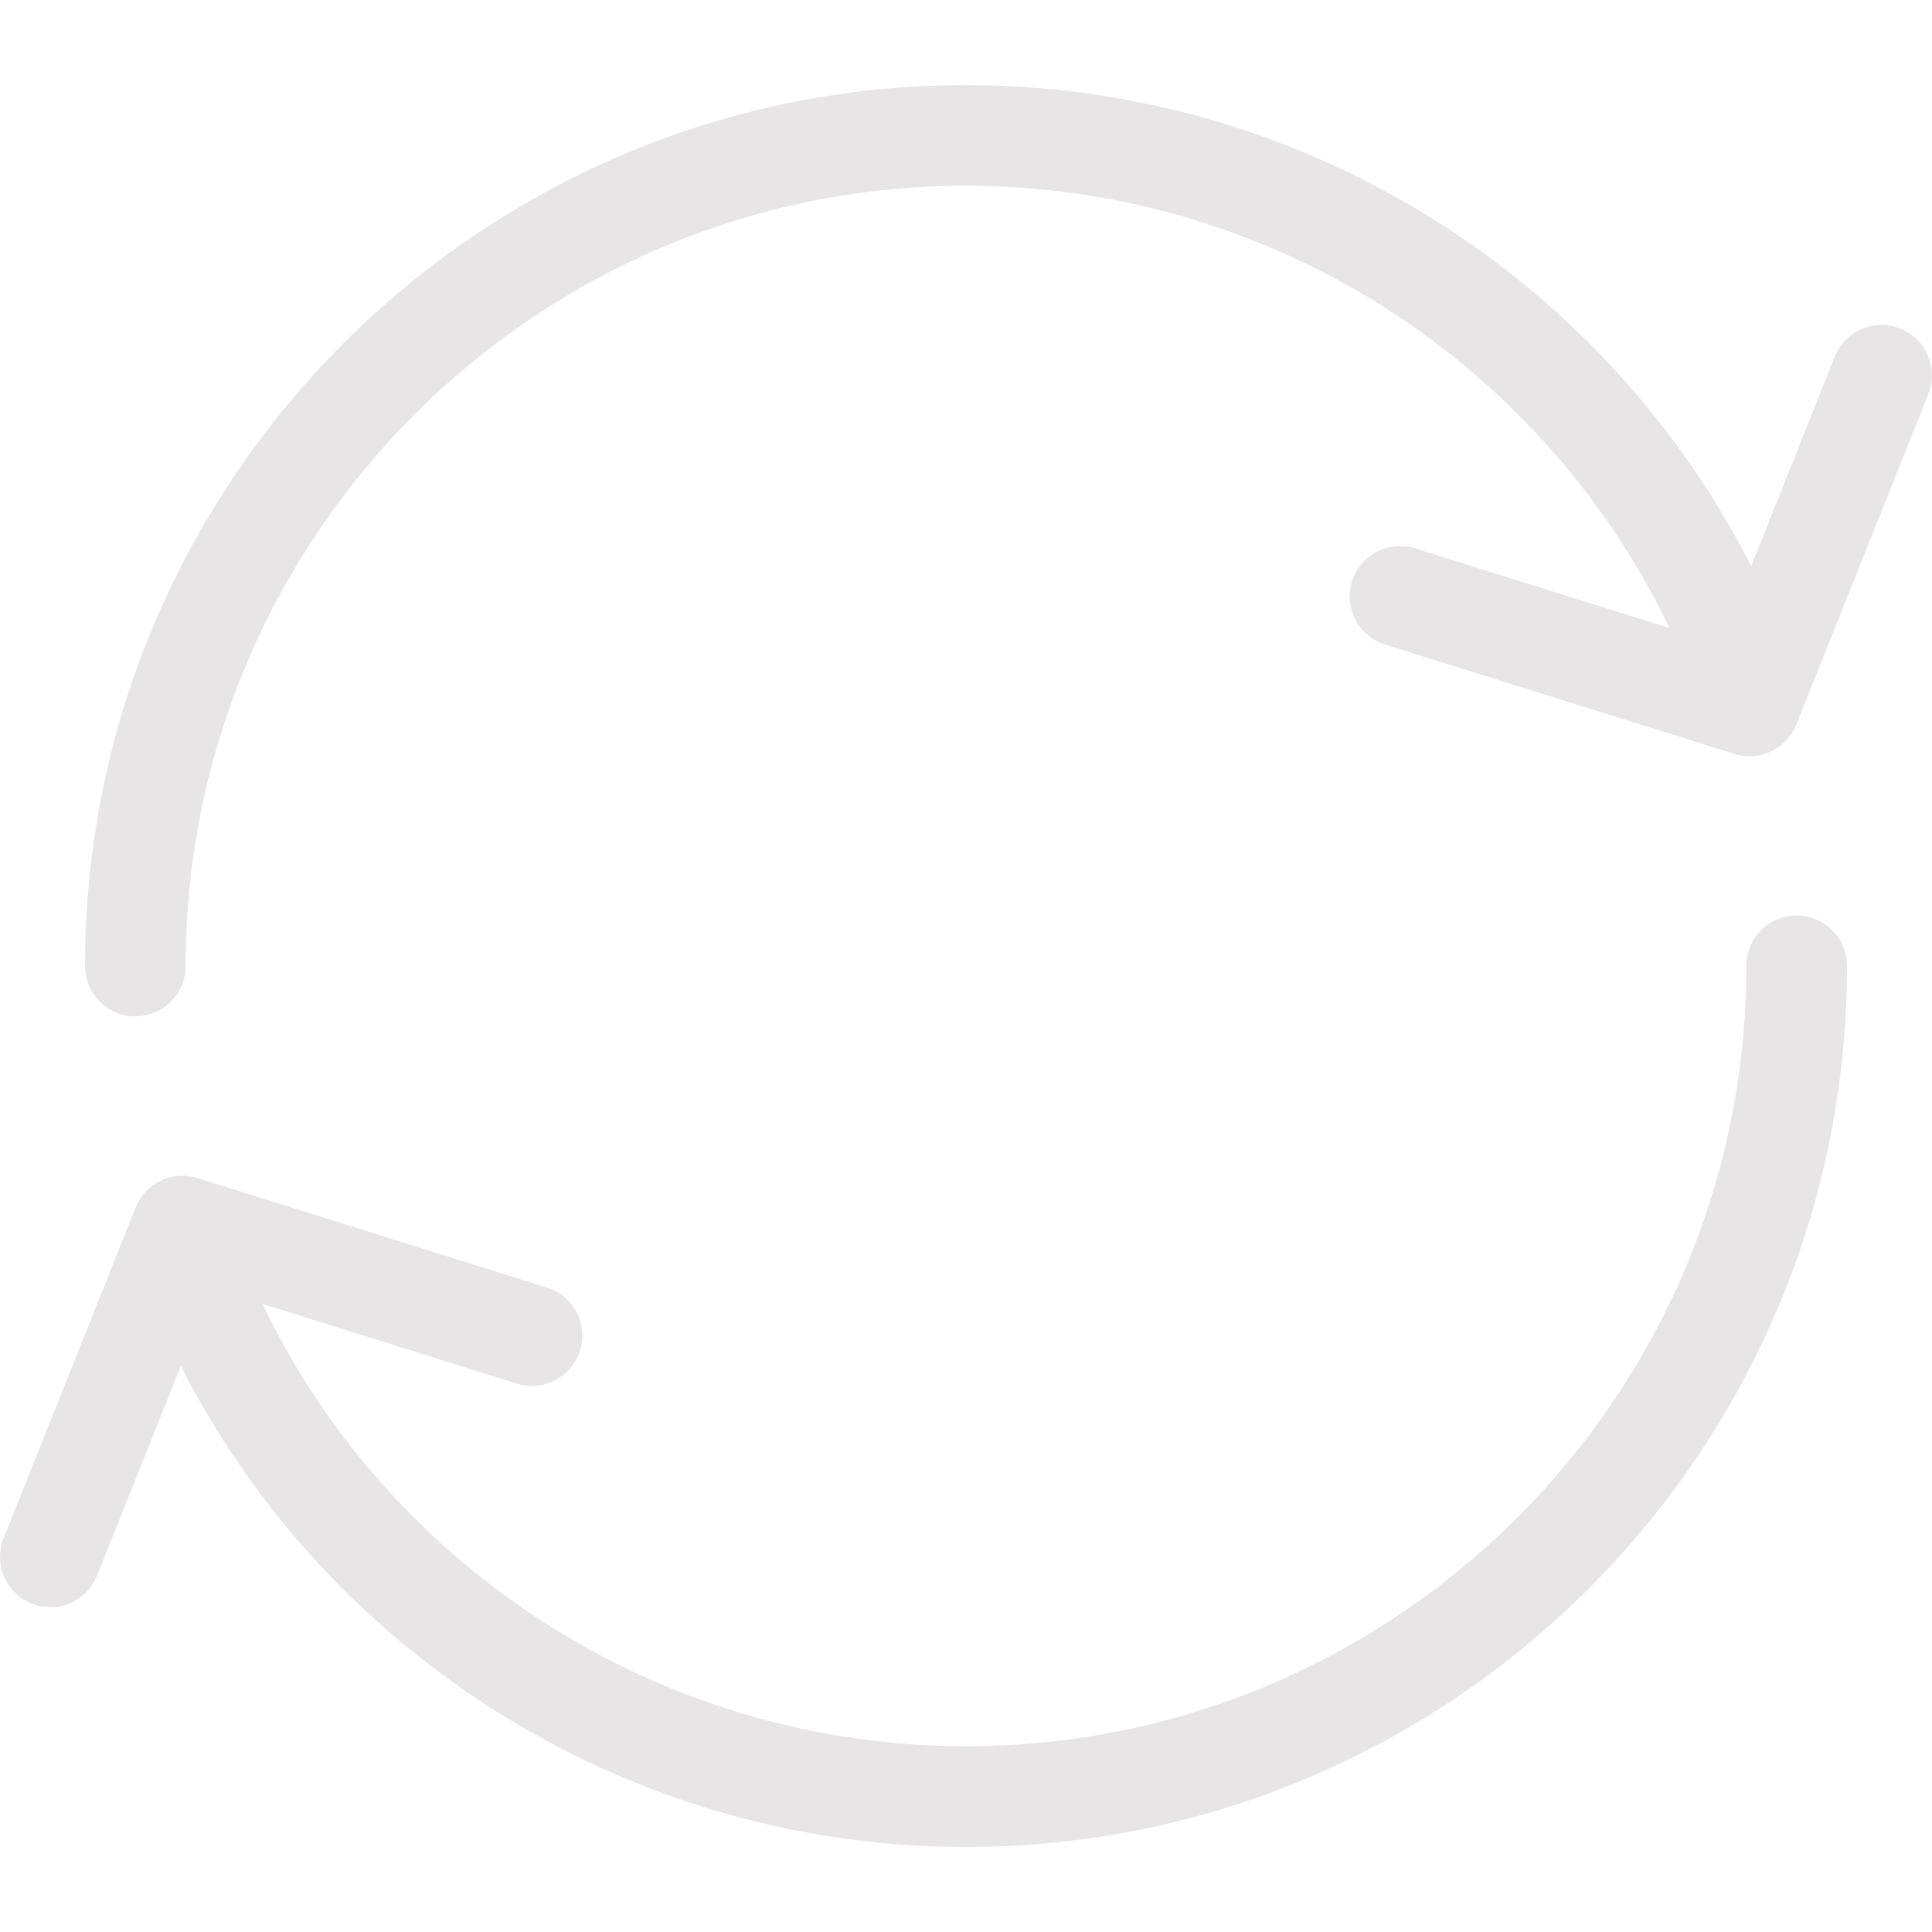 <?xml version="1.0" encoding="iso-8859-1"?>
<!-- Generator: Adobe Illustrator 19.1.0, SVG Export Plug-In . SVG Version: 6.00 Build 0)  -->
<svg version="1.1" id="Capa_1" xmlns="http://www.w3.org/2000/svg" xmlns:xlink="http://www.w3.org/1999/xlink" x="0px" y="0px"
	 viewBox="0 0 34.057 34.057" style="enable-background:new 0 0 34.057 34.057;" xml:space="preserve">
<g>
	<g>
		<path d="M17.028,32.558c-6.632,0-12.534-4.211-14.688-10.479c-0.16-0.463,0.087-0.969,0.551-1.127
			c0.462-0.16,0.968,0.086,1.127,0.551c1.908,5.551,7.137,9.279,13.011,9.279c7.585,0,13.755-6.17,13.755-13.754
			c0-0.49,0.398-0.889,0.888-0.889c0.49,0,0.887,0.398,0.887,0.889C32.558,25.591,25.592,32.558,17.028,32.558z" fill="#E7E5E6"/>
	</g>
	<g>
		<path  d="M2.386,17.916c-0.489,0-0.887-0.396-0.887-0.887c0-8.562,6.967-15.529,15.529-15.529
			c6.63,0,12.532,4.209,14.688,10.475c0.159,0.463-0.087,0.969-0.551,1.129c-0.465,0.158-0.969-0.088-1.128-0.551
			c-1.909-5.551-7.137-9.279-13.01-9.279c-7.584,0-13.755,6.172-13.755,13.756C3.273,17.519,2.876,17.916,2.386,17.916z" fill="#E7E5E6"/>
	</g>
	<g>
		<path d="M30.842,13.332c-0.087,0-0.177-0.014-0.265-0.041l-6.163-1.93
			c-0.467-0.147-0.727-0.645-0.581-1.113c0.146-0.467,0.646-0.727,1.111-0.582l5.379,1.686l2.021-5.066
			c0.182-0.455,0.699-0.678,1.153-0.494c0.455,0.182,0.678,0.697,0.496,1.152l-2.328,5.83
			C31.528,13.117,31.196,13.332,30.842,13.332z" fill="#E7E5E6"/>
	</g>
	<g>
		<path d="M0.887,28.332c-0.109,0-0.221-0.021-0.328-0.065c-0.455-0.182-0.677-0.697-0.495-1.152l2.327-5.83
			c0.172-0.432,0.646-0.658,1.089-0.518l6.163,1.93c0.468,0.146,0.727,0.644,0.581,1.111c-0.146,0.469-0.645,0.729-1.111,0.582
			l-5.378-1.684l-2.023,5.066C1.573,28.119,1.239,28.332,0.887,28.332z"  fill="#E7E5E6"/>
	</g>
</g>
<g>
</g>
<g>
</g>
<g>
</g>
<g>
</g>
<g>
</g>
<g>
</g>
<g>
</g>
<g>
</g>
<g>
</g>
<g>
</g>
<g>
</g>
<g>
</g>
<g>
</g>
<g>
</g>
<g>
</g>
</svg>
